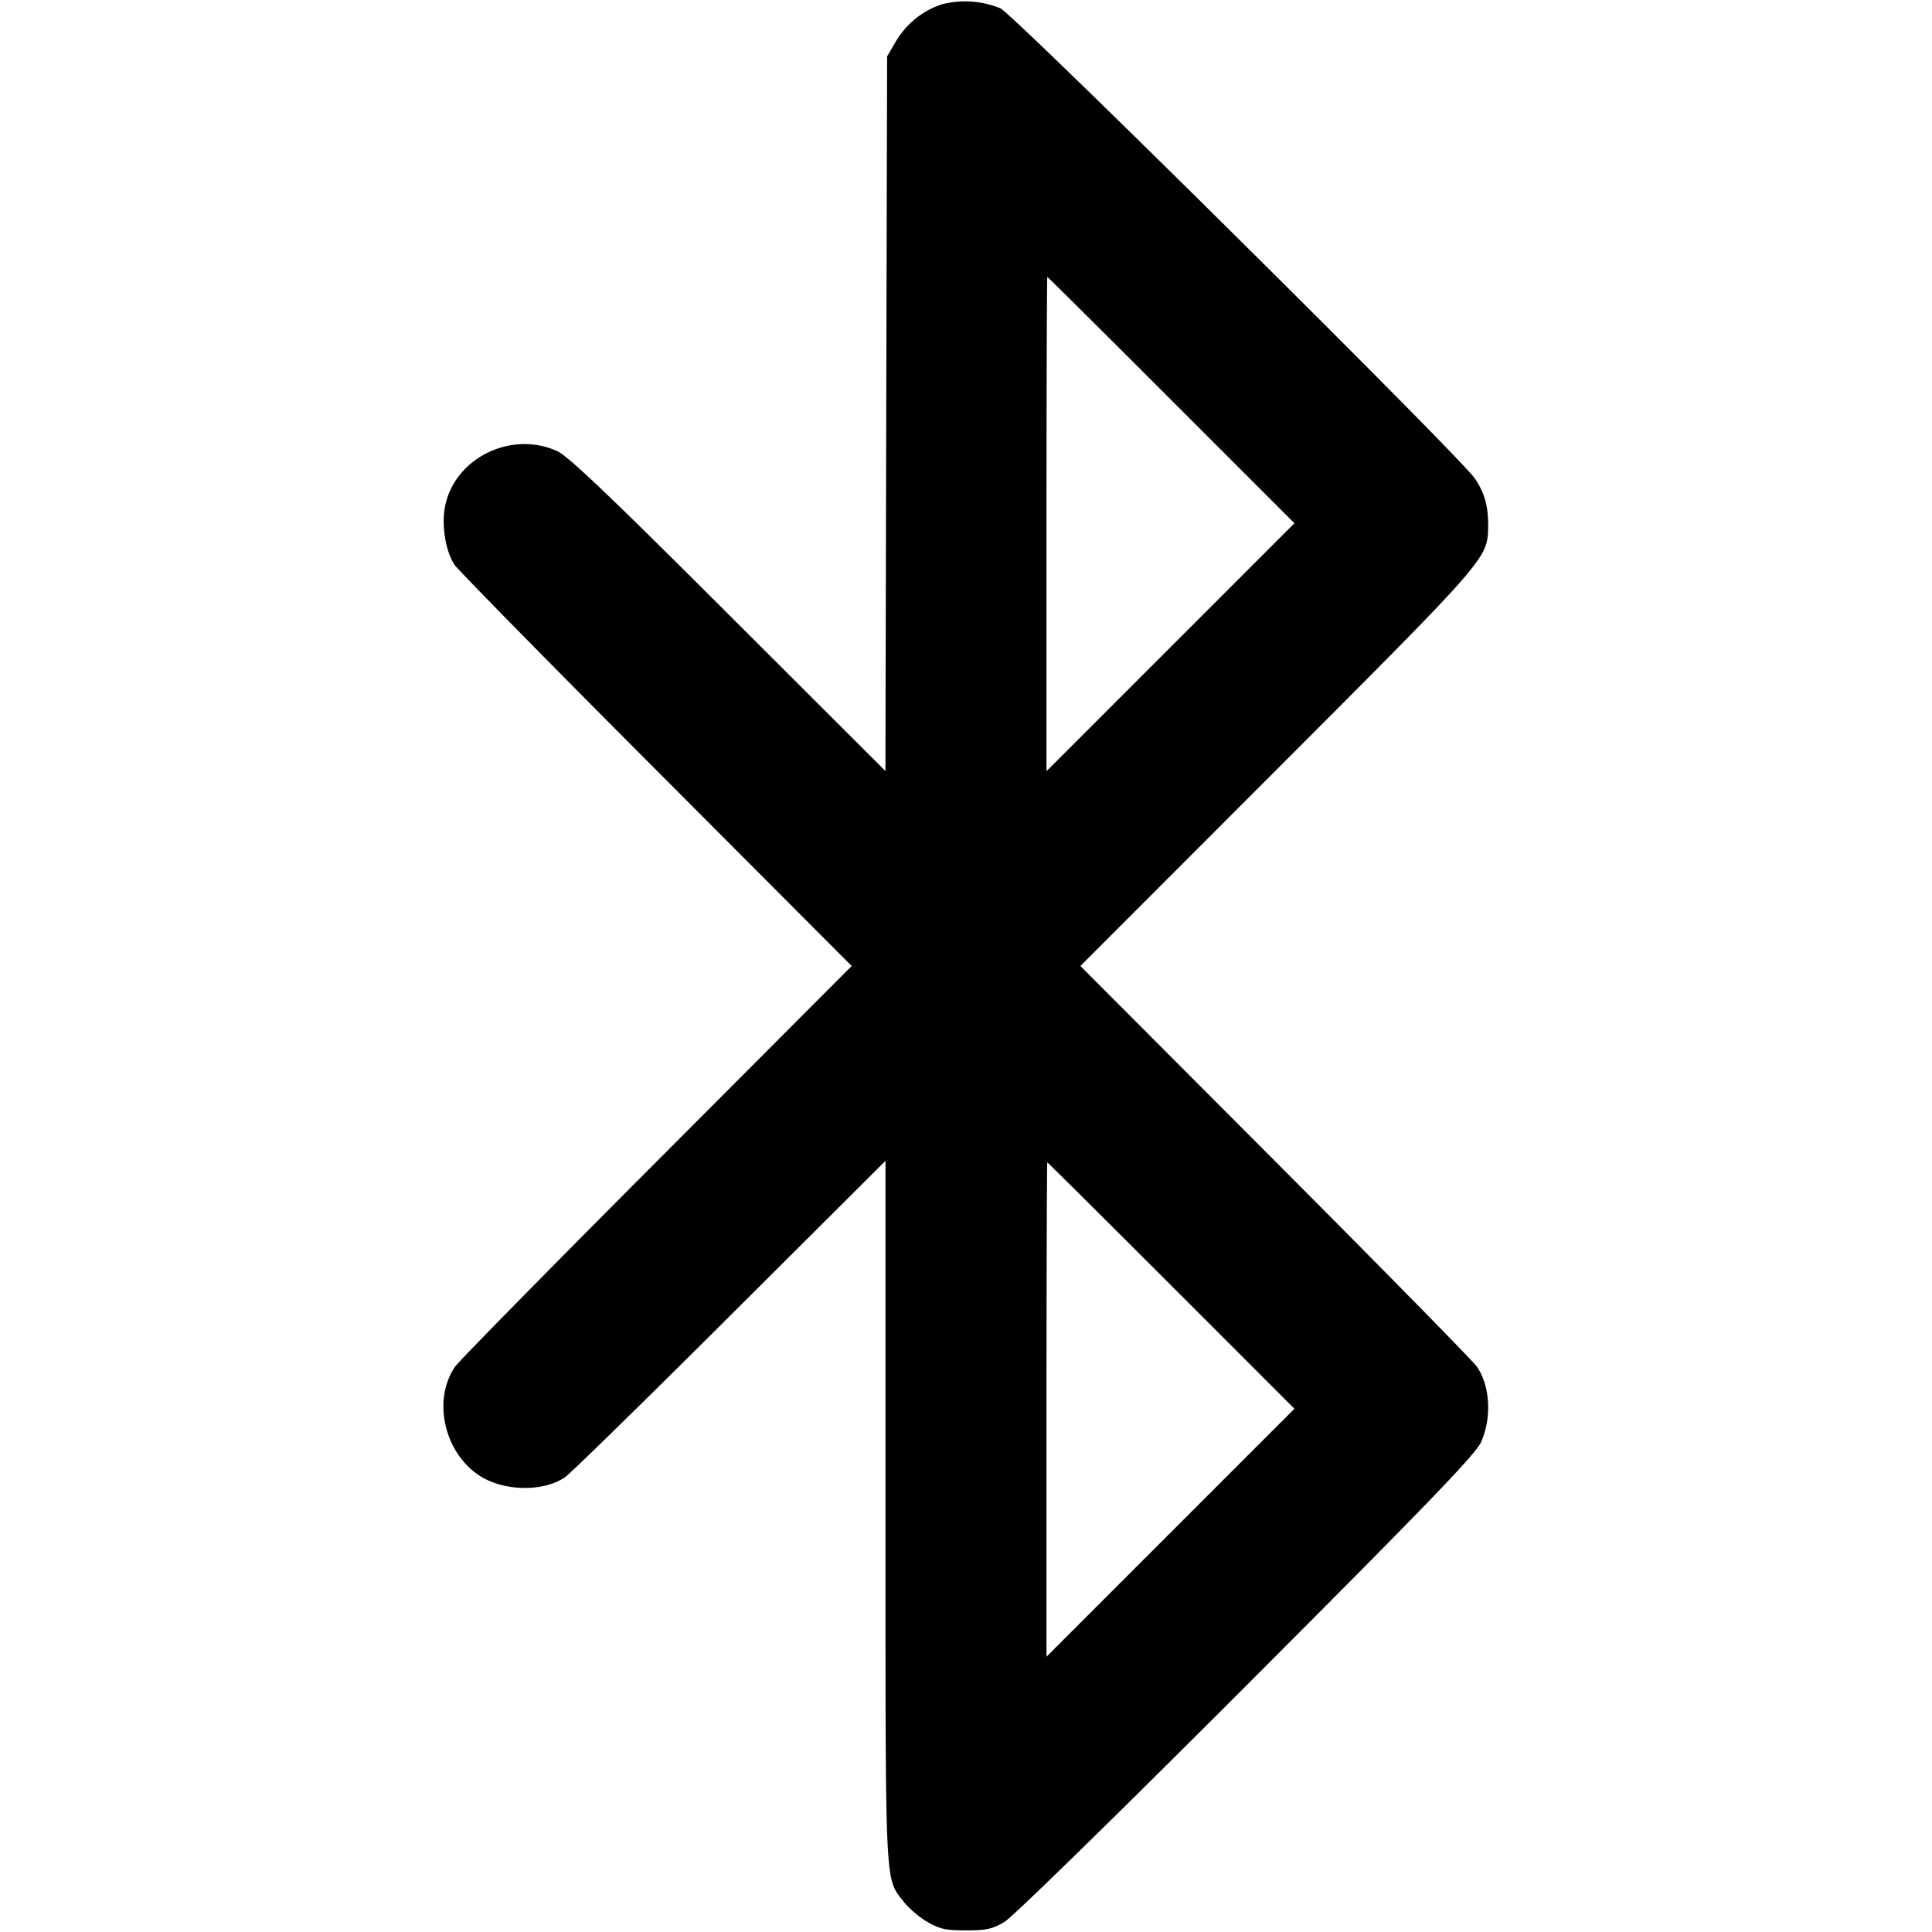 <svg xmlns="http://www.w3.org/2000/svg" width="24" height="24" fill="none" stroke="currentColor" stroke-width="2" stroke-linecap="round" stroke-linejoin="round"><path d="M11.695.055a1.05 1.05 0 0 0-.567.461L11.02.7l-.011 4.439-.01 4.439-1.95-1.947C7.573 6.156 7.056 5.664 6.92 5.603c-.572-.258-1.272.088-1.391.686-.047.238.006.562.12.73.045.066 1.173 1.214 2.507 2.551L10.58 12l-2.424 2.43c-1.334 1.337-2.461 2.484-2.505 2.55-.275.409-.138 1.047.289 1.34.298.205.8.22 1.077.032.068-.046.991-.949 2.053-2.008L11 14.42v4.365c0 4.752-.01 4.529.225 4.838.059.077.19.19.291.249.156.091.23.108.484.108s.328-.016.48-.107c.102-.061 1.412-1.342 3.008-2.94 2.277-2.28 2.845-2.87 2.912-3.022.132-.301.111-.691-.051-.931-.044-.066-1.171-1.213-2.504-2.55L13.421 12l2.448-2.45c2.607-2.61 2.61-2.612 2.617-3.001.005-.255-.043-.429-.168-.609-.202-.289-5.725-5.762-5.891-5.837a1.161 1.161 0 0 0-.732-.048M14.55 4.97l1.53 1.53-1.54 1.54L13 9.58V6.51c0-1.689.005-3.07.01-3.07.006 0 .699.689 1.54 1.53m0 11 1.53 1.53-1.54 1.54L13 20.58v-3.07c0-1.689.005-3.07.01-3.07.006 0 .699.689 1.54 1.53" fill="#000" fill-rule="evenodd" stroke="none"/></svg>